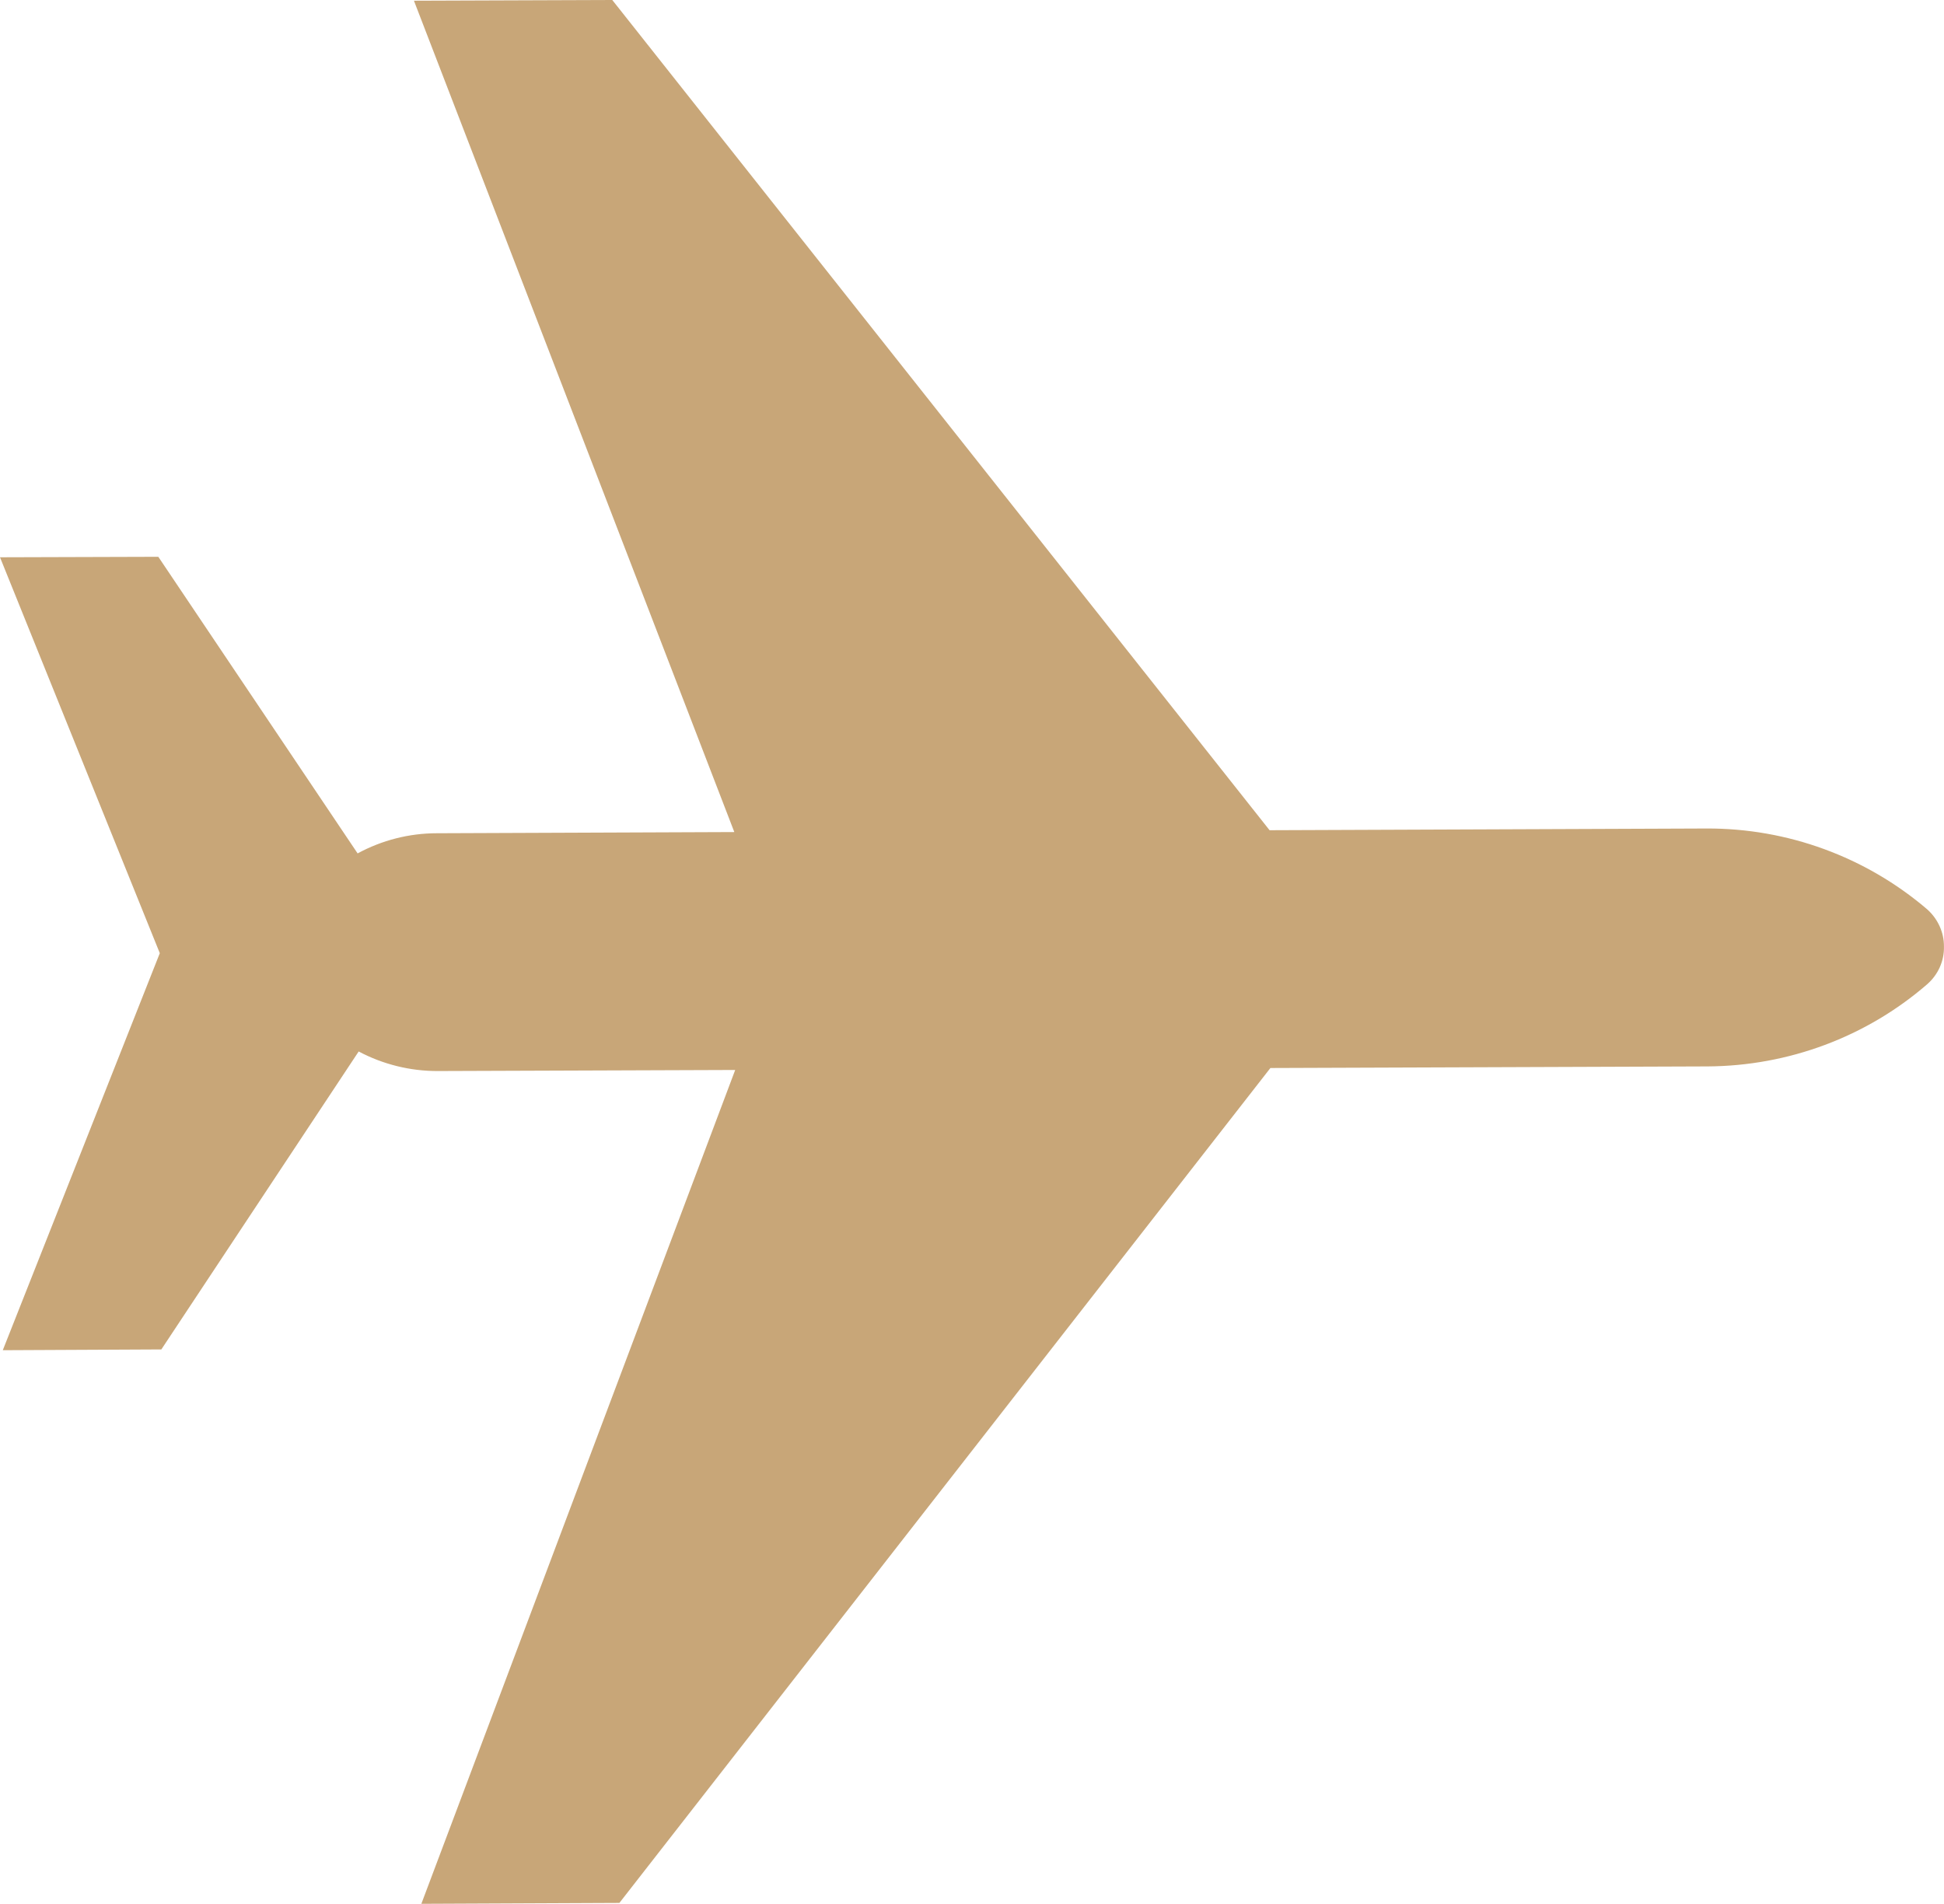 <svg version="1.1" id="图层_1" x="0px" y="0px" width="32.785px" height="32.113px" viewBox="0 0 32.785 32.113" enable-background="new 0 0 32.785 32.113" xml:space="preserve" xmlns="http://www.w3.org/2000/svg" xmlns:xlink="http://www.w3.org/1999/xlink" xmlns:xml="http://www.w3.org/XML/1998/namespace">
  <path fill="#C8A678" d="M32.499,16.604c0.188-0.164,0.291-0.395,0.285-0.64c0.002-0.239-0.106-0.472-0.289-0.631
	c-1.033-0.881-2.351-1.363-3.713-1.358l-7.371,0.029L10.326,0L6.981,0.012l5.403,14.023l-5.016,0.02
	c-0.468,0-0.928,0.118-1.337,0.34L2.67,9.392L0,9.4l2.695,6.678l-2.648,6.697l2.674-0.013l3.328-5.026
	c0.41,0.218,0.872,0.332,1.336,0.33l5.014-0.018L7.106,32.113l3.34-0.015l10.979-14.083l7.374-0.027
	C30.159,17.98,31.472,17.493,32.499,16.604" class="color c1"/>
</svg>